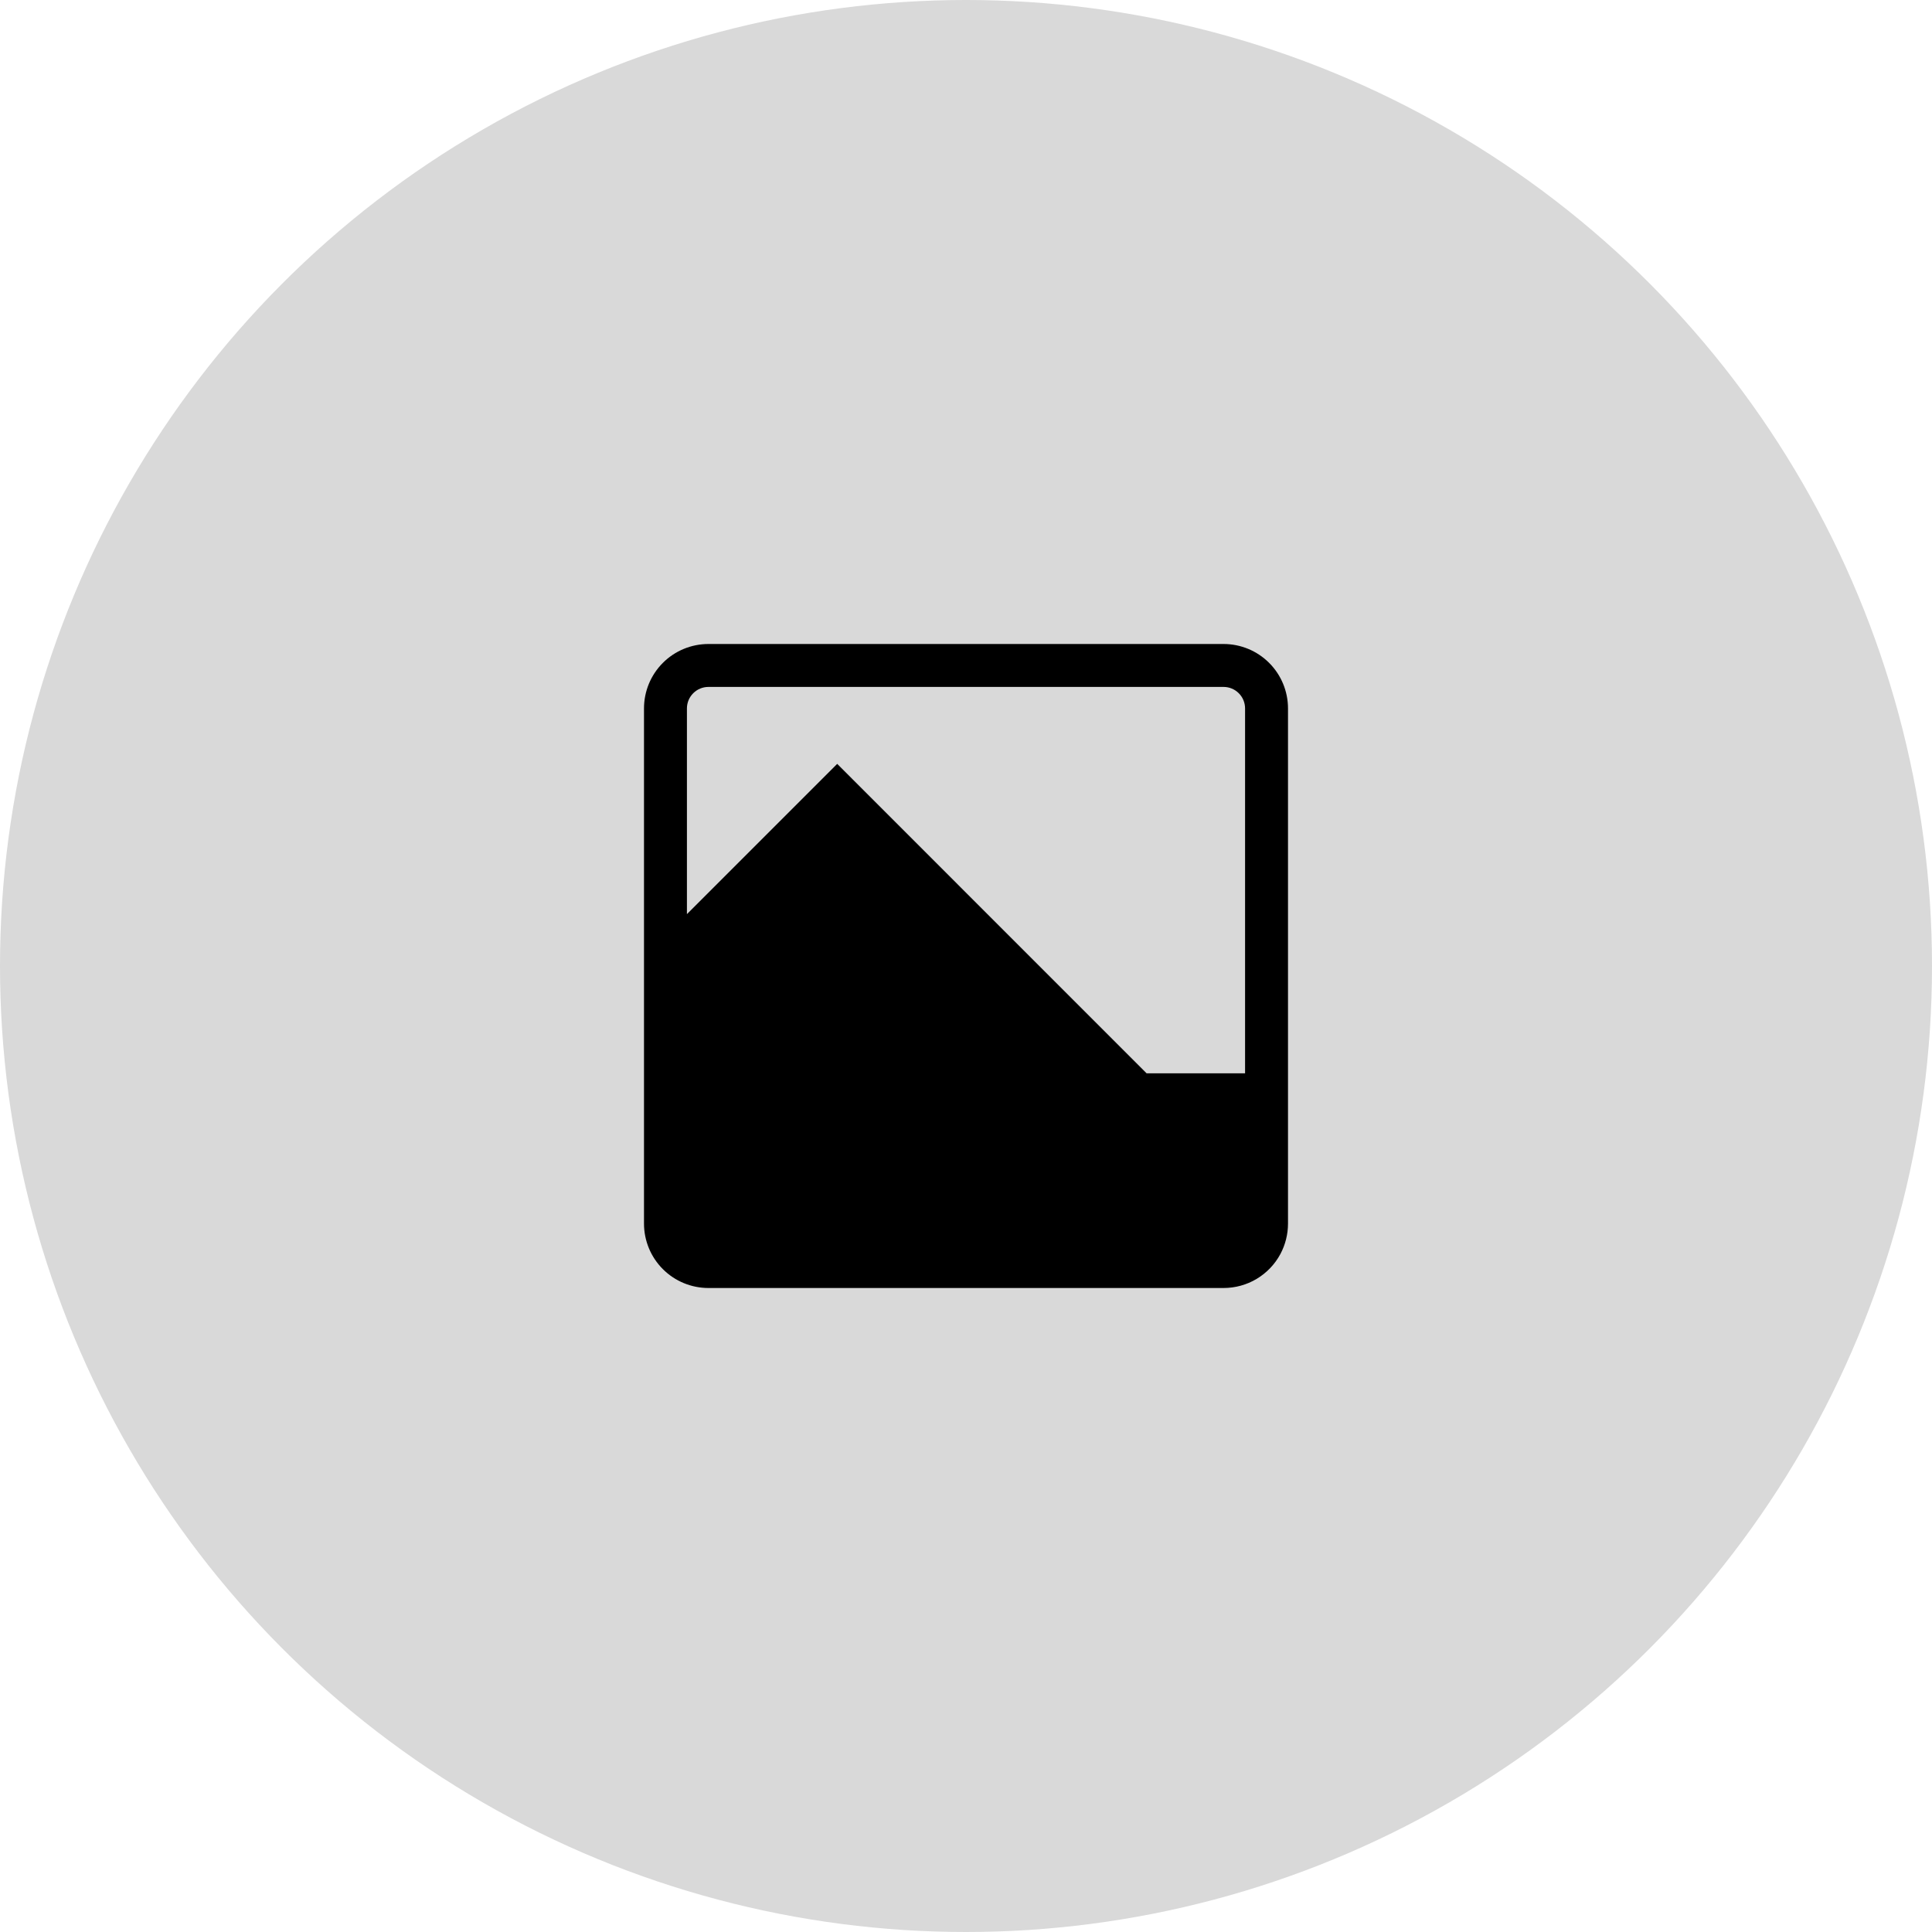<svg width="150" height="150" viewBox="0 0 150 150" fill="none" xmlns="http://www.w3.org/2000/svg">
<g id="&#237;&#148;&#132;&#235;&#161;&#156;&#237;&#149;&#132; &#236;&#130;&#172;&#236;&#167;&#132; &#235;&#147;&#177;&#235;&#161;&#157;">
<circle id="Ellipse 20" cx="75" cy="75" r="75" fill="#D9D9D9"/>
<path id="Vector" fill-rule="evenodd" clip-rule="evenodd" d="M50 55C50 53.674 50.527 52.402 51.465 51.465C52.402 50.527 53.674 50 55 50H95C96.326 50 97.598 50.527 98.535 51.465C99.473 52.402 100 53.674 100 55V95C100 95.826 99.796 96.639 99.407 97.367C98.979 98.163 98.343 98.828 97.567 99.292C96.791 99.756 95.904 100 95 100H55C53.674 100 52.402 99.473 51.465 98.535C50.527 97.598 50 96.326 50 95V55ZM66.167 60.473L65 59.307L53.333 70.973V55C53.333 54.558 53.509 54.134 53.822 53.822C54.134 53.509 54.558 53.333 55 53.333H95C95.442 53.333 95.866 53.509 96.178 53.822C96.491 54.134 96.667 54.558 96.667 55V83.333H89.023L66.18 60.487L66.167 60.473Z" fill="black"/>
</g>
</svg>
